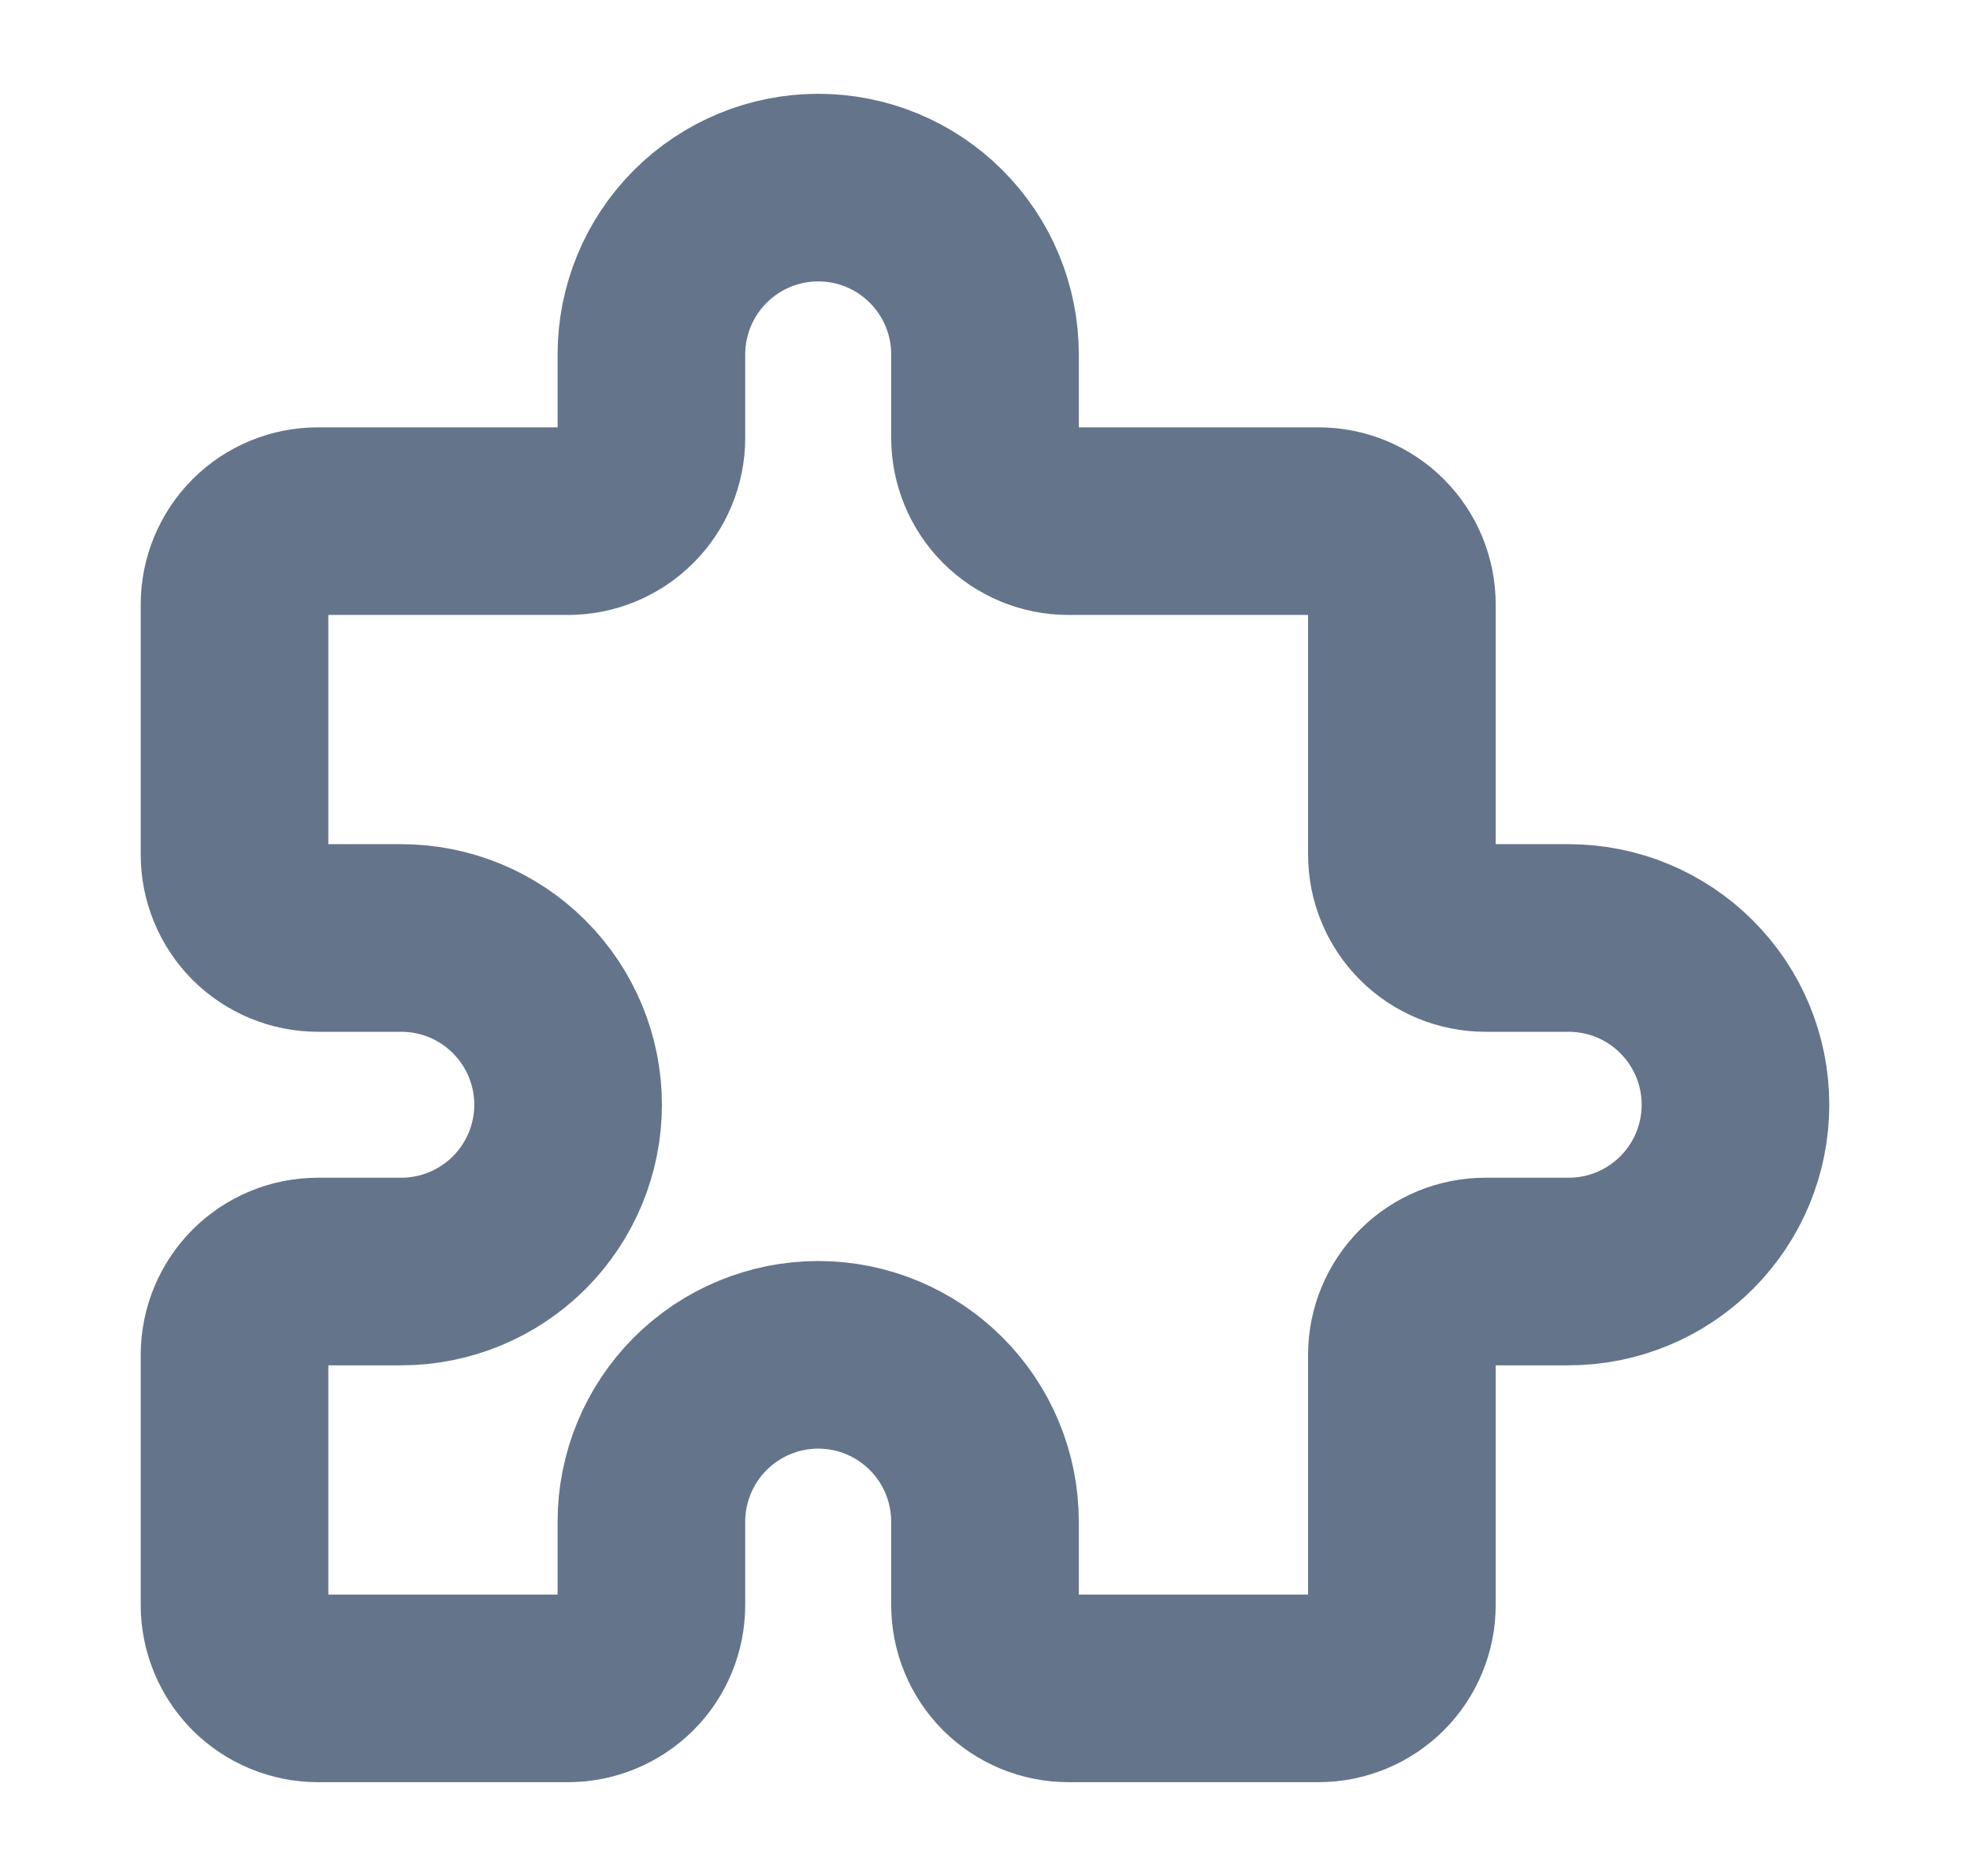 <svg width="21" height="20" viewBox="0 0 21 20" fill="none" xmlns="http://www.w3.org/2000/svg">
<path d="M3.389 5.556H6.056C6.291 5.556 6.517 5.462 6.684 5.295C6.851 5.129 6.944 4.902 6.944 4.667V3.778C6.944 3.306 7.132 2.854 7.465 2.521C7.799 2.187 8.251 2 8.722 2C9.194 2 9.646 2.187 9.979 2.521C10.313 2.854 10.5 3.306 10.5 3.778V4.667C10.5 4.902 10.594 5.129 10.76 5.295C10.927 5.462 11.153 5.556 11.389 5.556H14.056C14.291 5.556 14.517 5.649 14.684 5.816C14.851 5.983 14.944 6.209 14.944 6.444V9.111C14.944 9.347 15.038 9.573 15.205 9.74C15.371 9.906 15.598 10 15.833 10H16.722C17.194 10 17.646 10.187 17.979 10.521C18.313 10.854 18.5 11.306 18.5 11.778C18.5 12.249 18.313 12.701 17.979 13.035C17.646 13.368 17.194 13.556 16.722 13.556H15.833C15.598 13.556 15.371 13.649 15.205 13.816C15.038 13.983 14.944 14.209 14.944 14.444V17.111C14.944 17.347 14.851 17.573 14.684 17.74C14.517 17.906 14.291 18 14.056 18H11.389C11.153 18 10.927 17.906 10.76 17.74C10.594 17.573 10.5 17.347 10.5 17.111V16.222C10.5 15.751 10.313 15.299 9.979 14.965C9.646 14.632 9.194 14.444 8.722 14.444C8.251 14.444 7.799 14.632 7.465 14.965C7.132 15.299 6.944 15.751 6.944 16.222V17.111C6.944 17.347 6.851 17.573 6.684 17.74C6.517 17.906 6.291 18 6.056 18H3.389C3.153 18 2.927 17.906 2.76 17.74C2.594 17.573 2.5 17.347 2.5 17.111V14.444C2.5 14.209 2.594 13.983 2.76 13.816C2.927 13.649 3.153 13.556 3.389 13.556H4.278C4.749 13.556 5.201 13.368 5.535 13.035C5.868 12.701 6.056 12.249 6.056 11.778C6.056 11.306 5.868 10.854 5.535 10.521C5.201 10.187 4.749 10 4.278 10H3.389C3.153 10 2.927 9.906 2.76 9.74C2.594 9.573 2.5 9.347 2.5 9.111V6.444C2.5 6.209 2.594 5.983 2.76 5.816C2.927 5.649 3.153 5.556 3.389 5.556Z" stroke="#64748B" stroke-width="2" stroke-linecap="round" stroke-linejoin="round"/>
</svg>
